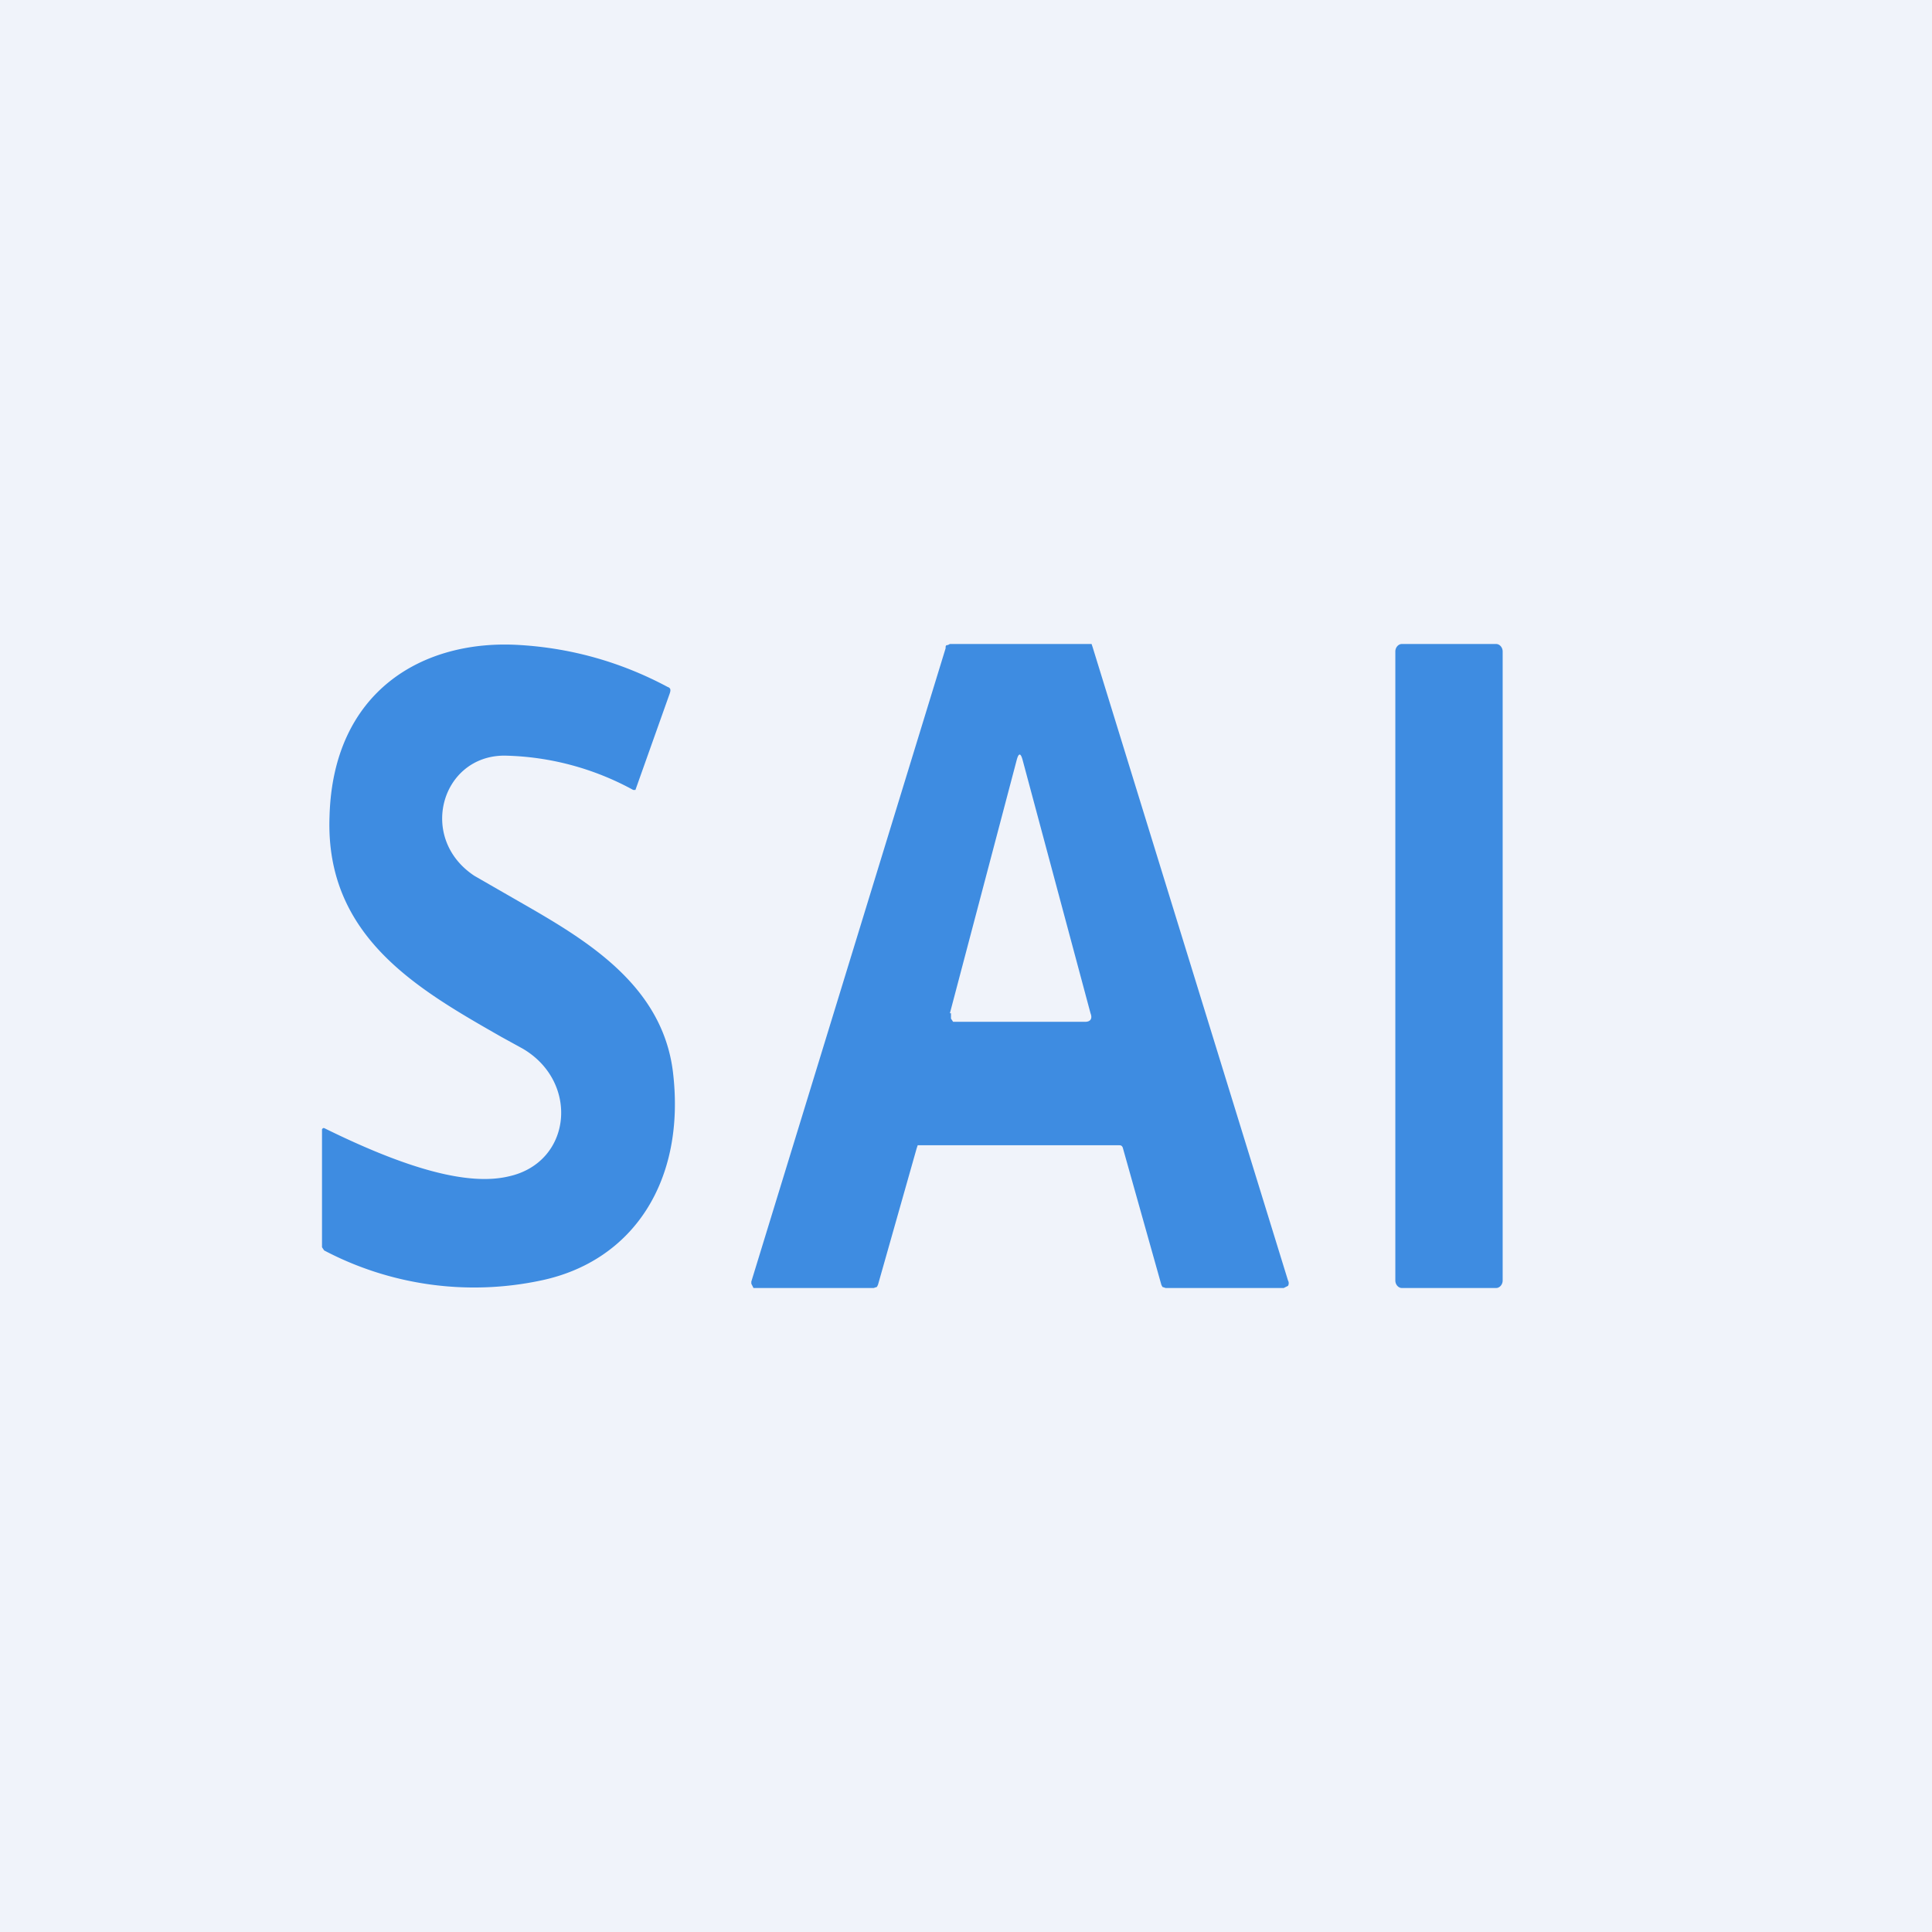 <!-- by TradingView --><svg width="18" height="18" viewBox="0 0 18 18" xmlns="http://www.w3.org/2000/svg"><path fill="#F0F3FA" d="M0 0h18v18H0z"/><path fill-rule="evenodd" d="M13.94 6h-.88c-.03 0-.06.03-.06.07v5.86c0 .04.03.07.06.07h.88c.03 0 .06-.03.06-.07V6.07c0-.04-.03-.07-.06-.07ZM4.7 7.04c-.59 0-.81.77-.28 1.12l.4.23c.61.35 1.35.77 1.45 1.6.12 1.01-.37 1.76-1.23 1.94a3 3 0 0 1-2.02-.28L3 11.62v-1.1l.01-.01h.01c.77.38 1.34.54 1.72.45.59-.13.66-.88.13-1.19l-.2-.11c-.77-.44-1.64-.93-1.6-2.05.03-1.17.87-1.66 1.78-1.6.48.03.94.16 1.37.39.03.01.03.03.02.06l-.32.9H5.9a2.6 2.6 0 0 0-1.2-.32Zm5.73 3.63H8.55l-.01.03-.36 1.27-.01.02-.03.01H7.02l-.01-.02-.01-.02v-.02l1.81-5.9c0-.02 0-.03.02-.03L8.85 6h1.32l.01.03 1.82 5.9a.05.05 0 0 1 0 .05l-.02.01-.02.01h-1.1l-.03-.01-.01-.02-.36-1.28c-.01-.02-.02-.02-.04-.02ZM8.85 9.44l.62-2.35c.02-.08.04-.08.06 0l.63 2.35c.02.05 0 .08-.05.08H8.88l-.02-.03v-.05Z" fill="#3E8CE1"/></svg>